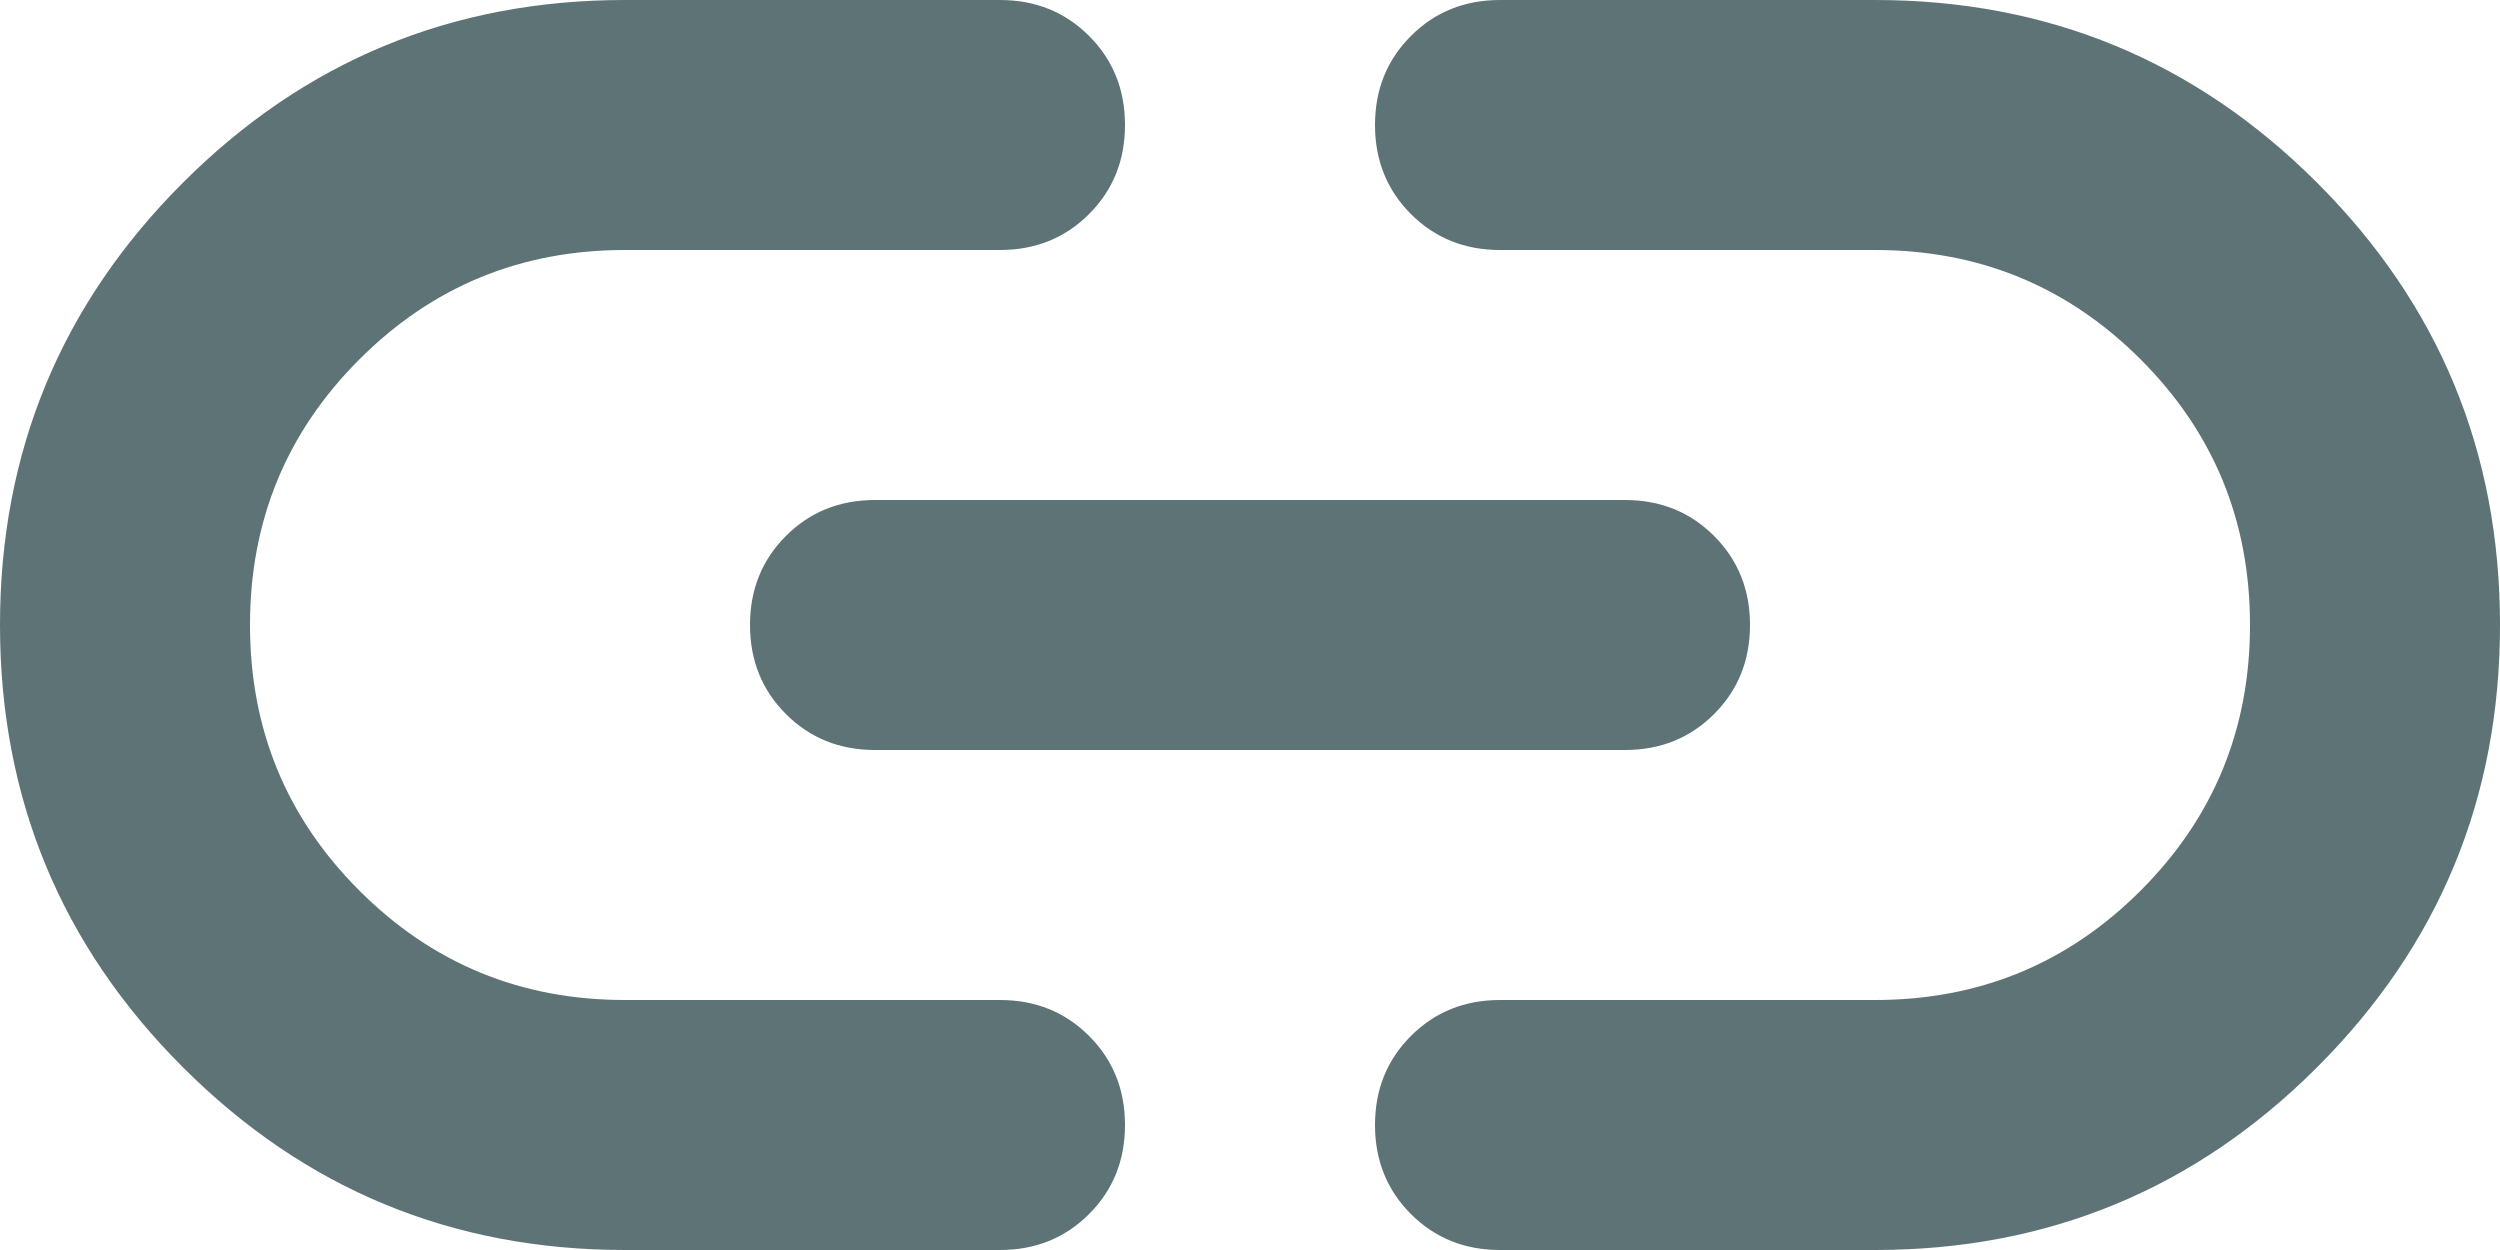 <svg class="ico-link-primary" width="16" height="8" viewBox="0 0 16 8" fill="none" xmlns="http://www.w3.org/2000/svg">
<path d="M4 8C2.893 8 1.95 7.61 1.17 6.83C0.39 6.05 0 5.107 0 4C0 2.893 0.39 1.95 1.17 1.17C1.95 0.39 2.893 0 4 0H6.4C6.627 0 6.817 0.077 6.97 0.23C7.123 0.383 7.2 0.573 7.2 0.8C7.2 1.027 7.123 1.217 6.97 1.37C6.817 1.523 6.627 1.6 6.4 1.6H4C3.333 1.6 2.767 1.833 2.3 2.3C1.833 2.767 1.6 3.333 1.6 4C1.6 4.667 1.833 5.233 2.3 5.7C2.767 6.167 3.333 6.4 4 6.4H6.4C6.627 6.4 6.817 6.477 6.97 6.63C7.123 6.783 7.2 6.973 7.2 7.2C7.2 7.427 7.123 7.617 6.97 7.77C6.817 7.923 6.627 8 6.4 8H4ZM5.6 4.8C5.373 4.8 5.183 4.723 5.03 4.57C4.877 4.417 4.8 4.227 4.8 4C4.8 3.773 4.877 3.583 5.03 3.43C5.183 3.277 5.373 3.2 5.6 3.2H10.4C10.627 3.2 10.817 3.277 10.97 3.43C11.123 3.583 11.2 3.773 11.2 4C11.2 4.227 11.123 4.417 10.97 4.57C10.817 4.723 10.627 4.8 10.4 4.8H5.6ZM9.6 8C9.373 8 9.183 7.923 9.03 7.77C8.877 7.617 8.8 7.427 8.8 7.2C8.8 6.973 8.877 6.783 9.03 6.63C9.183 6.477 9.373 6.4 9.6 6.4H12C12.667 6.4 13.233 6.167 13.7 5.7C14.167 5.233 14.4 4.667 14.4 4C14.4 3.333 14.167 2.767 13.7 2.3C13.233 1.833 12.667 1.6 12 1.6H9.6C9.373 1.6 9.183 1.523 9.03 1.37C8.877 1.217 8.8 1.027 8.8 0.8C8.8 0.573 8.877 0.383 9.03 0.23C9.183 0.077 9.373 0 9.6 0H12C13.107 0 14.05 0.39 14.83 1.17C15.61 1.95 16 2.893 16 4C16 5.107 15.61 6.05 14.83 6.83C14.05 7.61 13.107 8 12 8H9.6Z" fill="#5D7376"/>
</svg>

